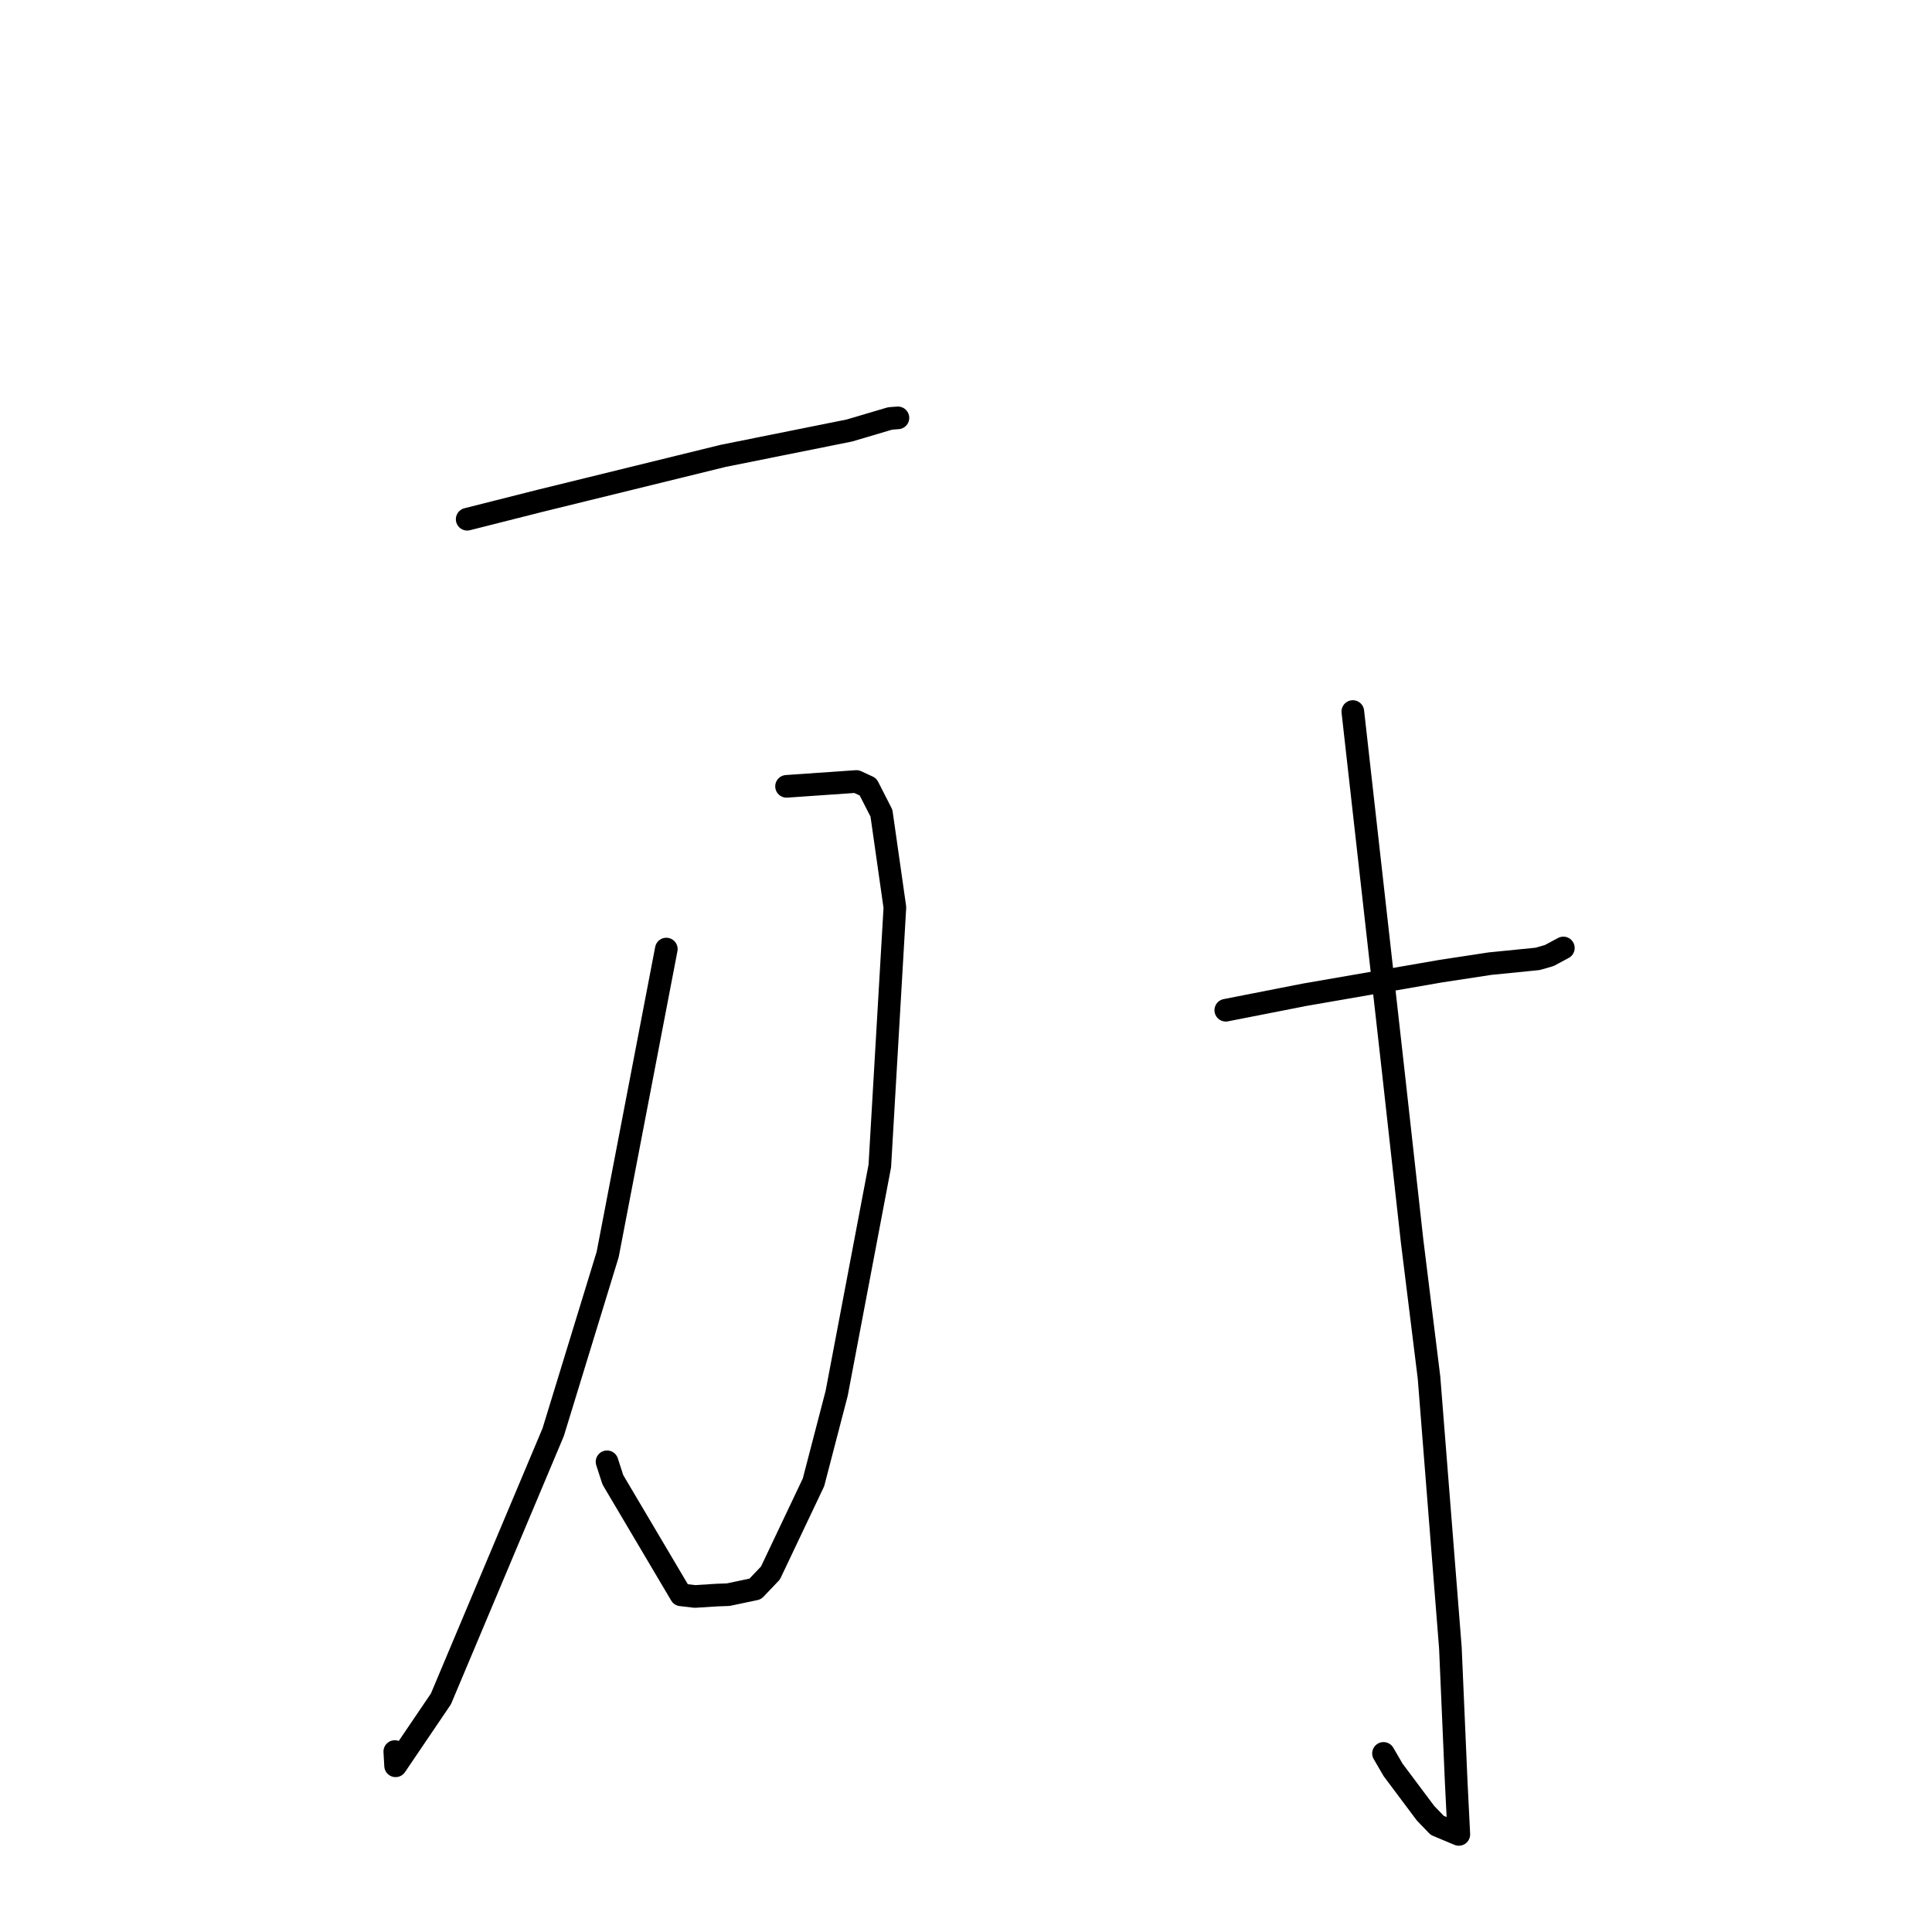 <?xml version="1.0" standalone="no"?>
    <svg width="256" height="256" xmlns="http://www.w3.org/2000/svg" version="1.1">
    <polyline stroke="black" stroke-width="3" stroke-linecap="round" fill="transparent" stroke-linejoin="round" points="61.904 68.801 71.634 66.342 95.812 60.407 112.546 57.045 117.94 55.447 118.965 55.371 118.979 55.37 " />
        <polyline stroke="black" stroke-width="3" stroke-linecap="round" fill="transparent" stroke-linejoin="round" points="104.222 104.194 113.477 103.552 115.016 104.262 116.797 107.75 118.577 120.235 116.579 154.497 110.864 184.617 107.791 196.421 102.089 208.43 100.071 210.549 96.489 211.303 94.957 211.358 92.088 211.54 90.23 211.323 81.206 196.077 80.436 193.695 " />
        <polyline stroke="black" stroke-width="3" stroke-linecap="round" fill="transparent" stroke-linejoin="round" points="88.29 125.756 80.52 166.221 73.3 189.772 58.425 225.113 52.419 233.978 52.312 232.089 " />
        <polyline stroke="black" stroke-width="3" stroke-linecap="round" fill="transparent" stroke-linejoin="round" points="162.423 133.86 172.86 131.811 190.892 128.686 197.433 127.688 203.74 127.057 205.277 126.615 206.706 125.85 207.153 125.611 " />
        <polyline stroke="black" stroke-width="3" stroke-linecap="round" fill="transparent" stroke-linejoin="round" points="179.256 94.283 184.634 142.145 187.106 164.405 189.352 182.538 192.184 218.348 192.951 236.035 193.302 243.069 190.443 241.873 188.88 240.248 184.588 234.513 183.322 232.336 " />
        </svg>